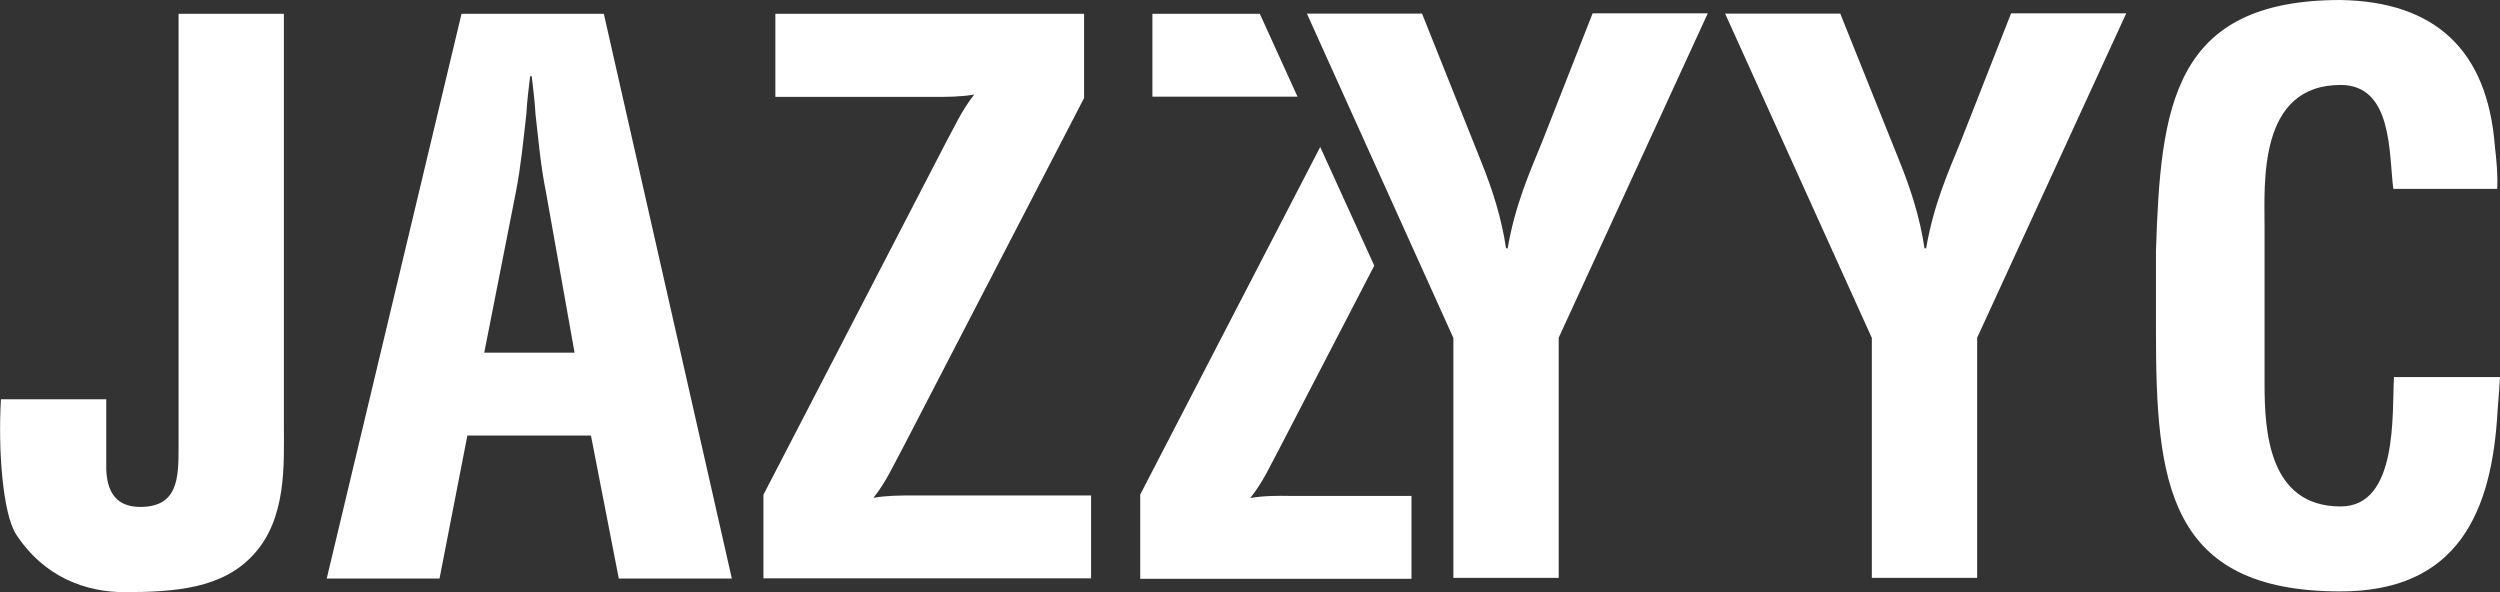 <?xml version="1.0" encoding="utf-8"?>
<!-- Generator: Adobe Illustrator 23.0.2, SVG Export Plug-In . SVG Version: 6.00 Build 0)  -->
<svg version="1.1" id="Layer_1" xmlns="http://www.w3.org/2000/svg" xmlns:xlink="http://www.w3.org/1999/xlink" x="0px" y="0px"
	 viewBox="0 0 106.82 25.3" style="enable-background:new 0 0 106.82 25.3;" xml:space="preserve">
<rect x="0" y="0" width="106.82" height="25.3" fill="#333333" stroke="none"/>
<style type="text/css">
	.st0{fill:#FFFFFF;}
</style>
<g>
	<path class="st0" d="M4.54,17.06v2.99c0.03,0.87,0.35,1.61,1.45,1.61c1.61,0,1.64-1.22,1.64-2.54V0.59h4.5v17.6
		c0,1.64,0.13,3.99-1.32,5.53C9.5,25.14,7.5,25.3,5.31,25.3c-1.61,0-3.41-0.61-4.63-2.48c-0.55-0.87-0.77-3.54-0.64-5.76H4.54z"/>
	<path class="st0" d="M20.69,15.07h3.86l-1.22-6.85c-0.23-1.13-0.32-2.22-0.45-3.35c-0.03-0.55-0.1-1.09-0.16-1.61h-0.07
		c-0.06,0.51-0.13,1.06-0.16,1.61c-0.13,1.13-0.23,2.22-0.45,3.35L20.69,15.07z M13.96,24.72l5.76-24.13h6.08l5.47,24.13h-4.83
		l-1.19-6.11h-5.28l-1.19,6.11H13.96z"/>
	<path class="st0" d="M32.63,21.12l7.75-14.96c0.39-0.71,0.71-1.45,1.25-2.12c-0.58,0.1-1.16,0.1-1.74,0.1h-6.76V0.59h13.19v3.6
		l-7.75,14.96c-0.39,0.71-0.71,1.45-1.25,2.12c0.58-0.1,1.16-0.1,1.74-0.1h7.56v3.54h-14V21.12z"/>
	<path class="st0" d="M81.17,6.91c0.48,1.19,0.87,2.41,1.06,3.7h0.07c0.32-1.86,0.93-3.22,1.48-4.57l2.15-5.47h4.92l-6.37,13.86
		v10.26h-4.5V14.44L73.71,0.58h4.92L81.17,6.91z"/>
	<path class="st0" d="M63.29,6.91c0.48,1.19,0.87,2.41,1.06,3.7h0.07c0.32-1.86,0.93-3.22,1.48-4.57l2.15-5.47h4.92l-6.37,13.86
		v10.26h-4.5V14.44L55.84,0.58h4.92L63.29,6.91z"/>
	<path class="st0" d="M106.82,16.11c-0.03,0.45-0.06,0.93-0.1,1.38c-0.23,4.4-1.7,7.78-6.72,7.78c-7.4,0-7.88-4.69-7.88-11.12v-3.44
		C92.32,4.57,92.81,0,100.01,0c4.02,0.07,6.27,2.12,6.59,6.24c0.07,0.61,0.13,1.22,0.1,1.83h-4.44c-0.19-1.54-0.03-4.44-2.25-4.44
		c-3.54,0-3.25,4.21-3.25,6.08v6.69c0,1.99,0.16,5.24,3.25,5.24c2.47,0,2.19-3.99,2.28-5.53H106.82z"/>
</g>
<polygon class="st0" points="53.83,0.59 49.24,0.59 49.24,4.13 55.44,4.13 "/>
<g>
	<path class="st0" d="M53.42,21.28c0.55-0.68,0.87-1.42,1.25-2.12l4.05-7.81l-2.31-5.07l-7.69,14.85v3.6h11.59v-3.54h-5.15
		C54.58,21.18,54,21.18,53.42,21.28"/>
</g>
</svg>
